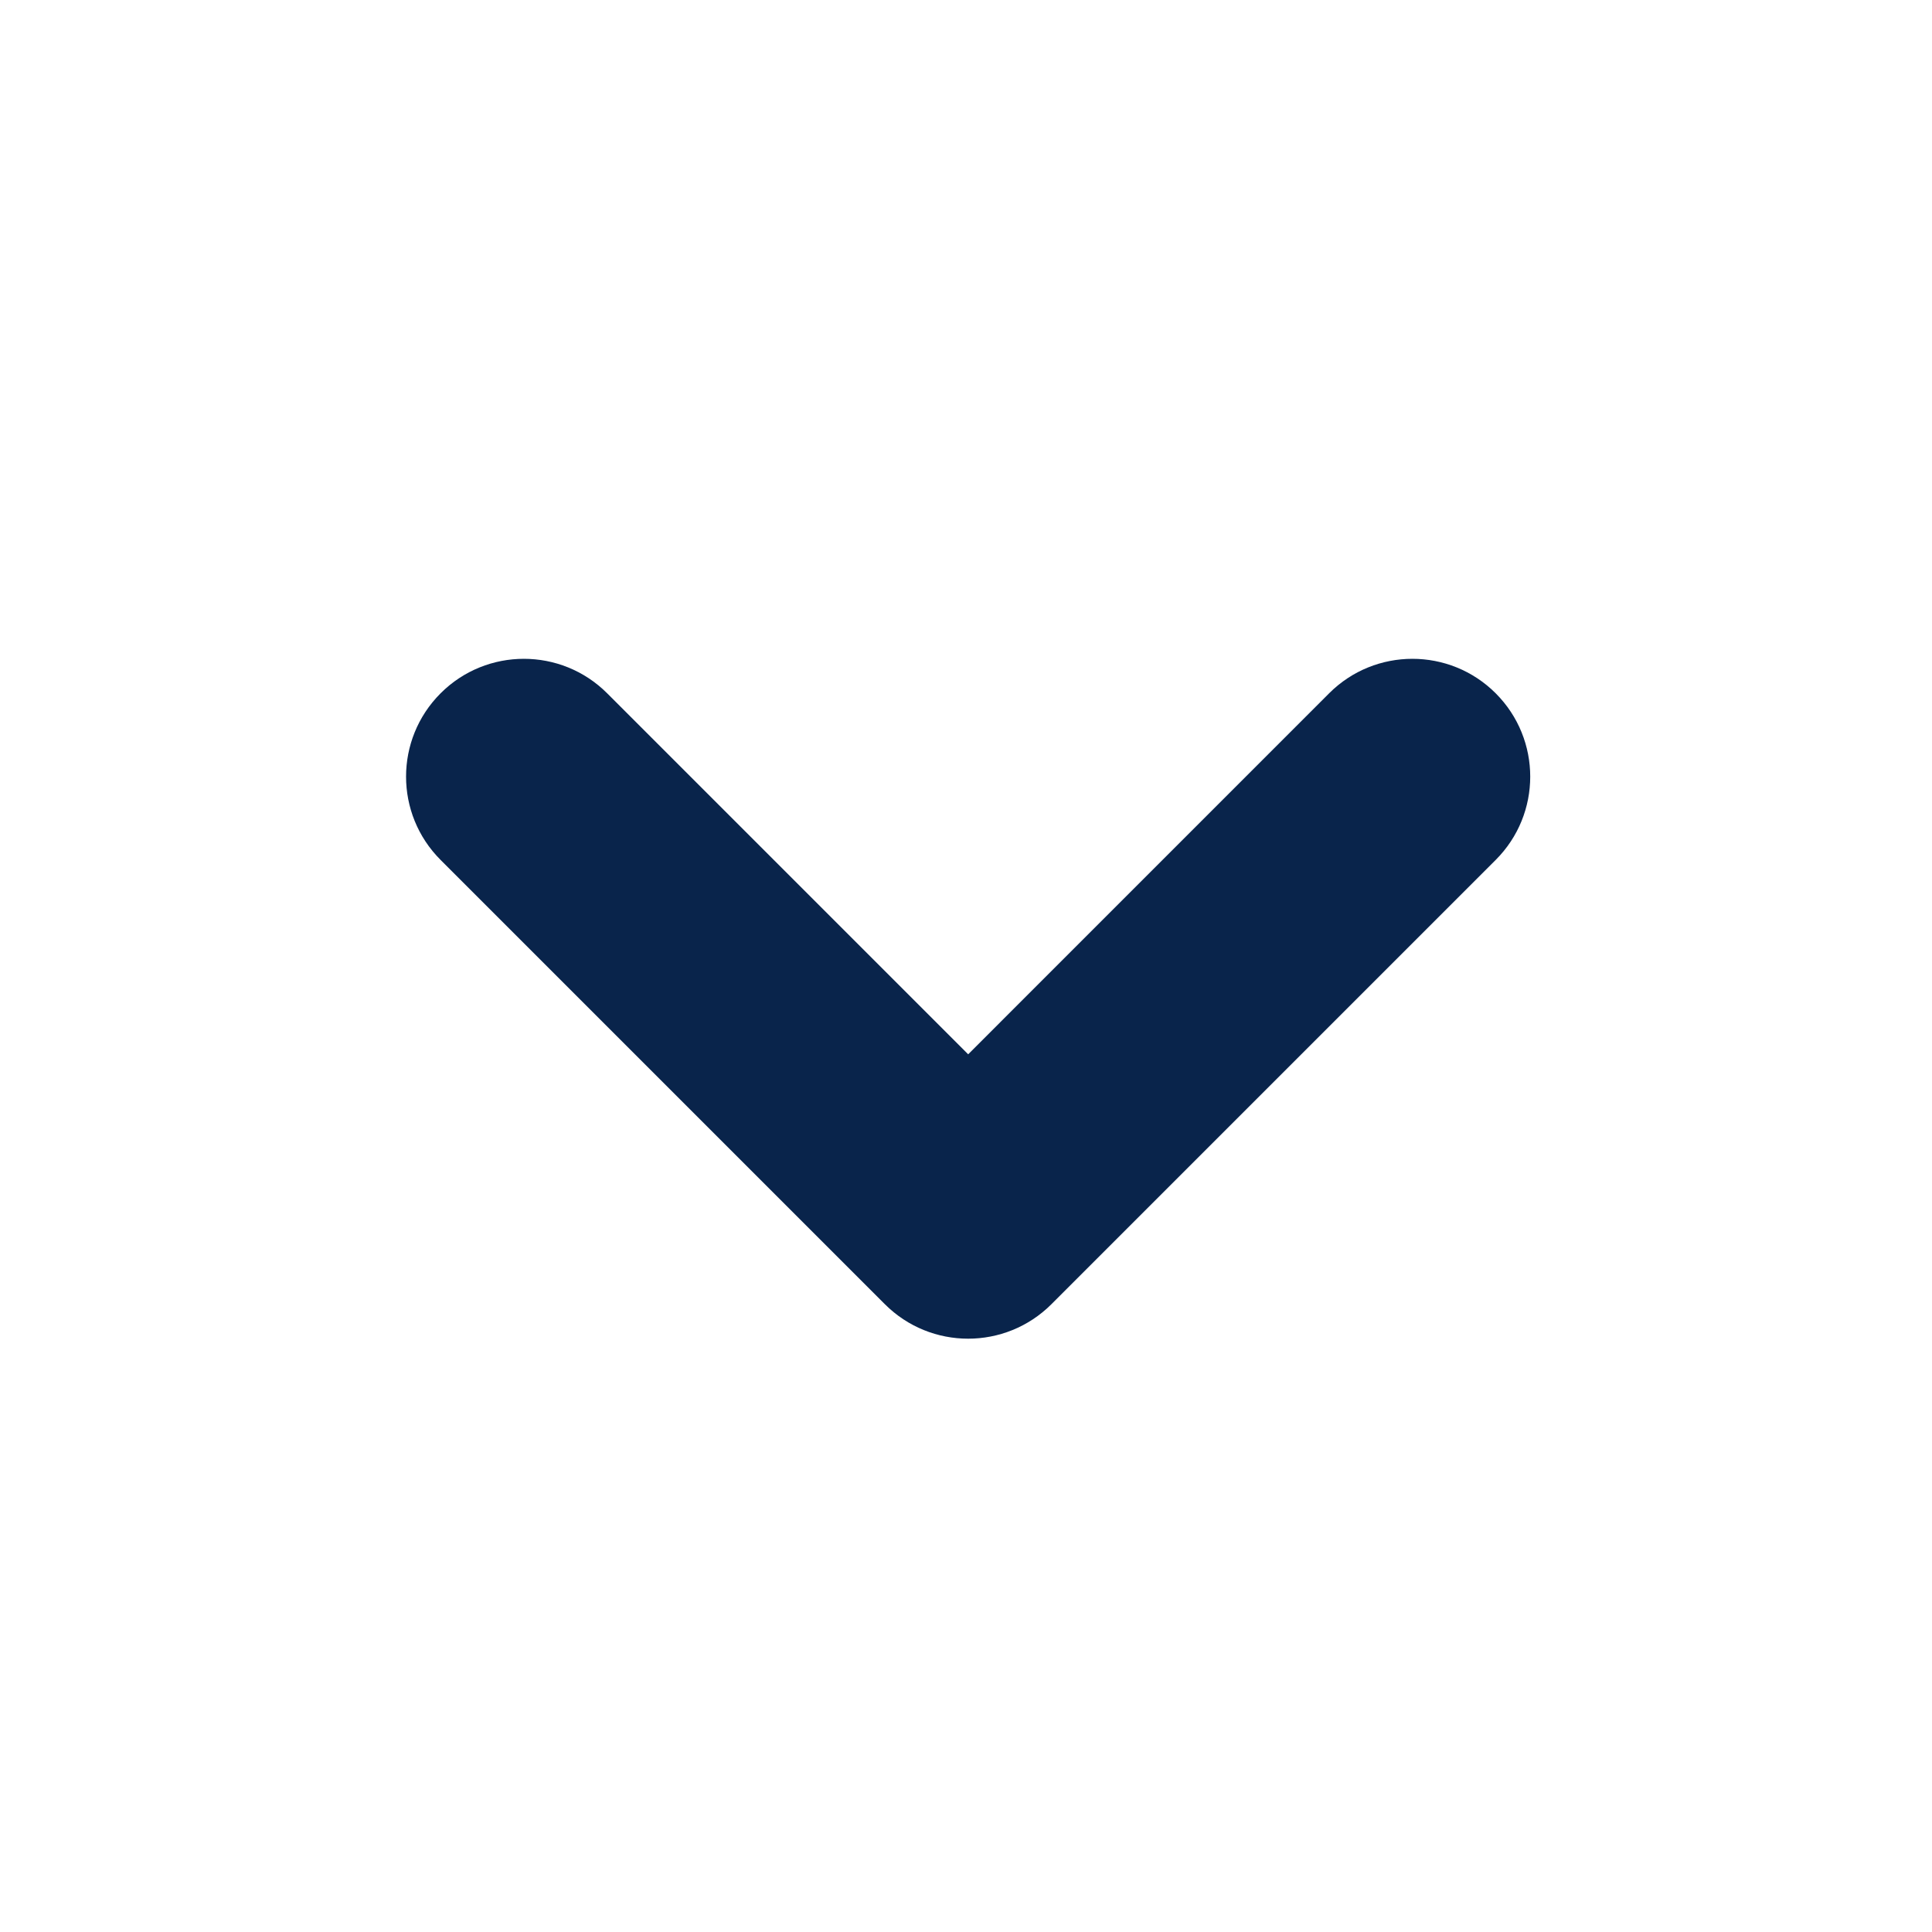 <svg width="41" height="41" viewBox="0 0 41 41" fill="none" xmlns="http://www.w3.org/2000/svg">
<path fill-rule="evenodd" clip-rule="evenodd" d="M22.313 27.677C21.337 28.653 19.754 28.653 18.778 27.677L9.35 18.249C8.373 17.273 8.373 15.69 9.35 14.713C10.326 13.737 11.909 13.737 12.885 14.713L20.546 22.374L28.206 14.713C29.182 13.737 30.765 13.737 31.741 14.713C32.718 15.69 32.718 17.273 31.741 18.249L22.313 27.677Z" fill="#09244B"/>
</svg>
